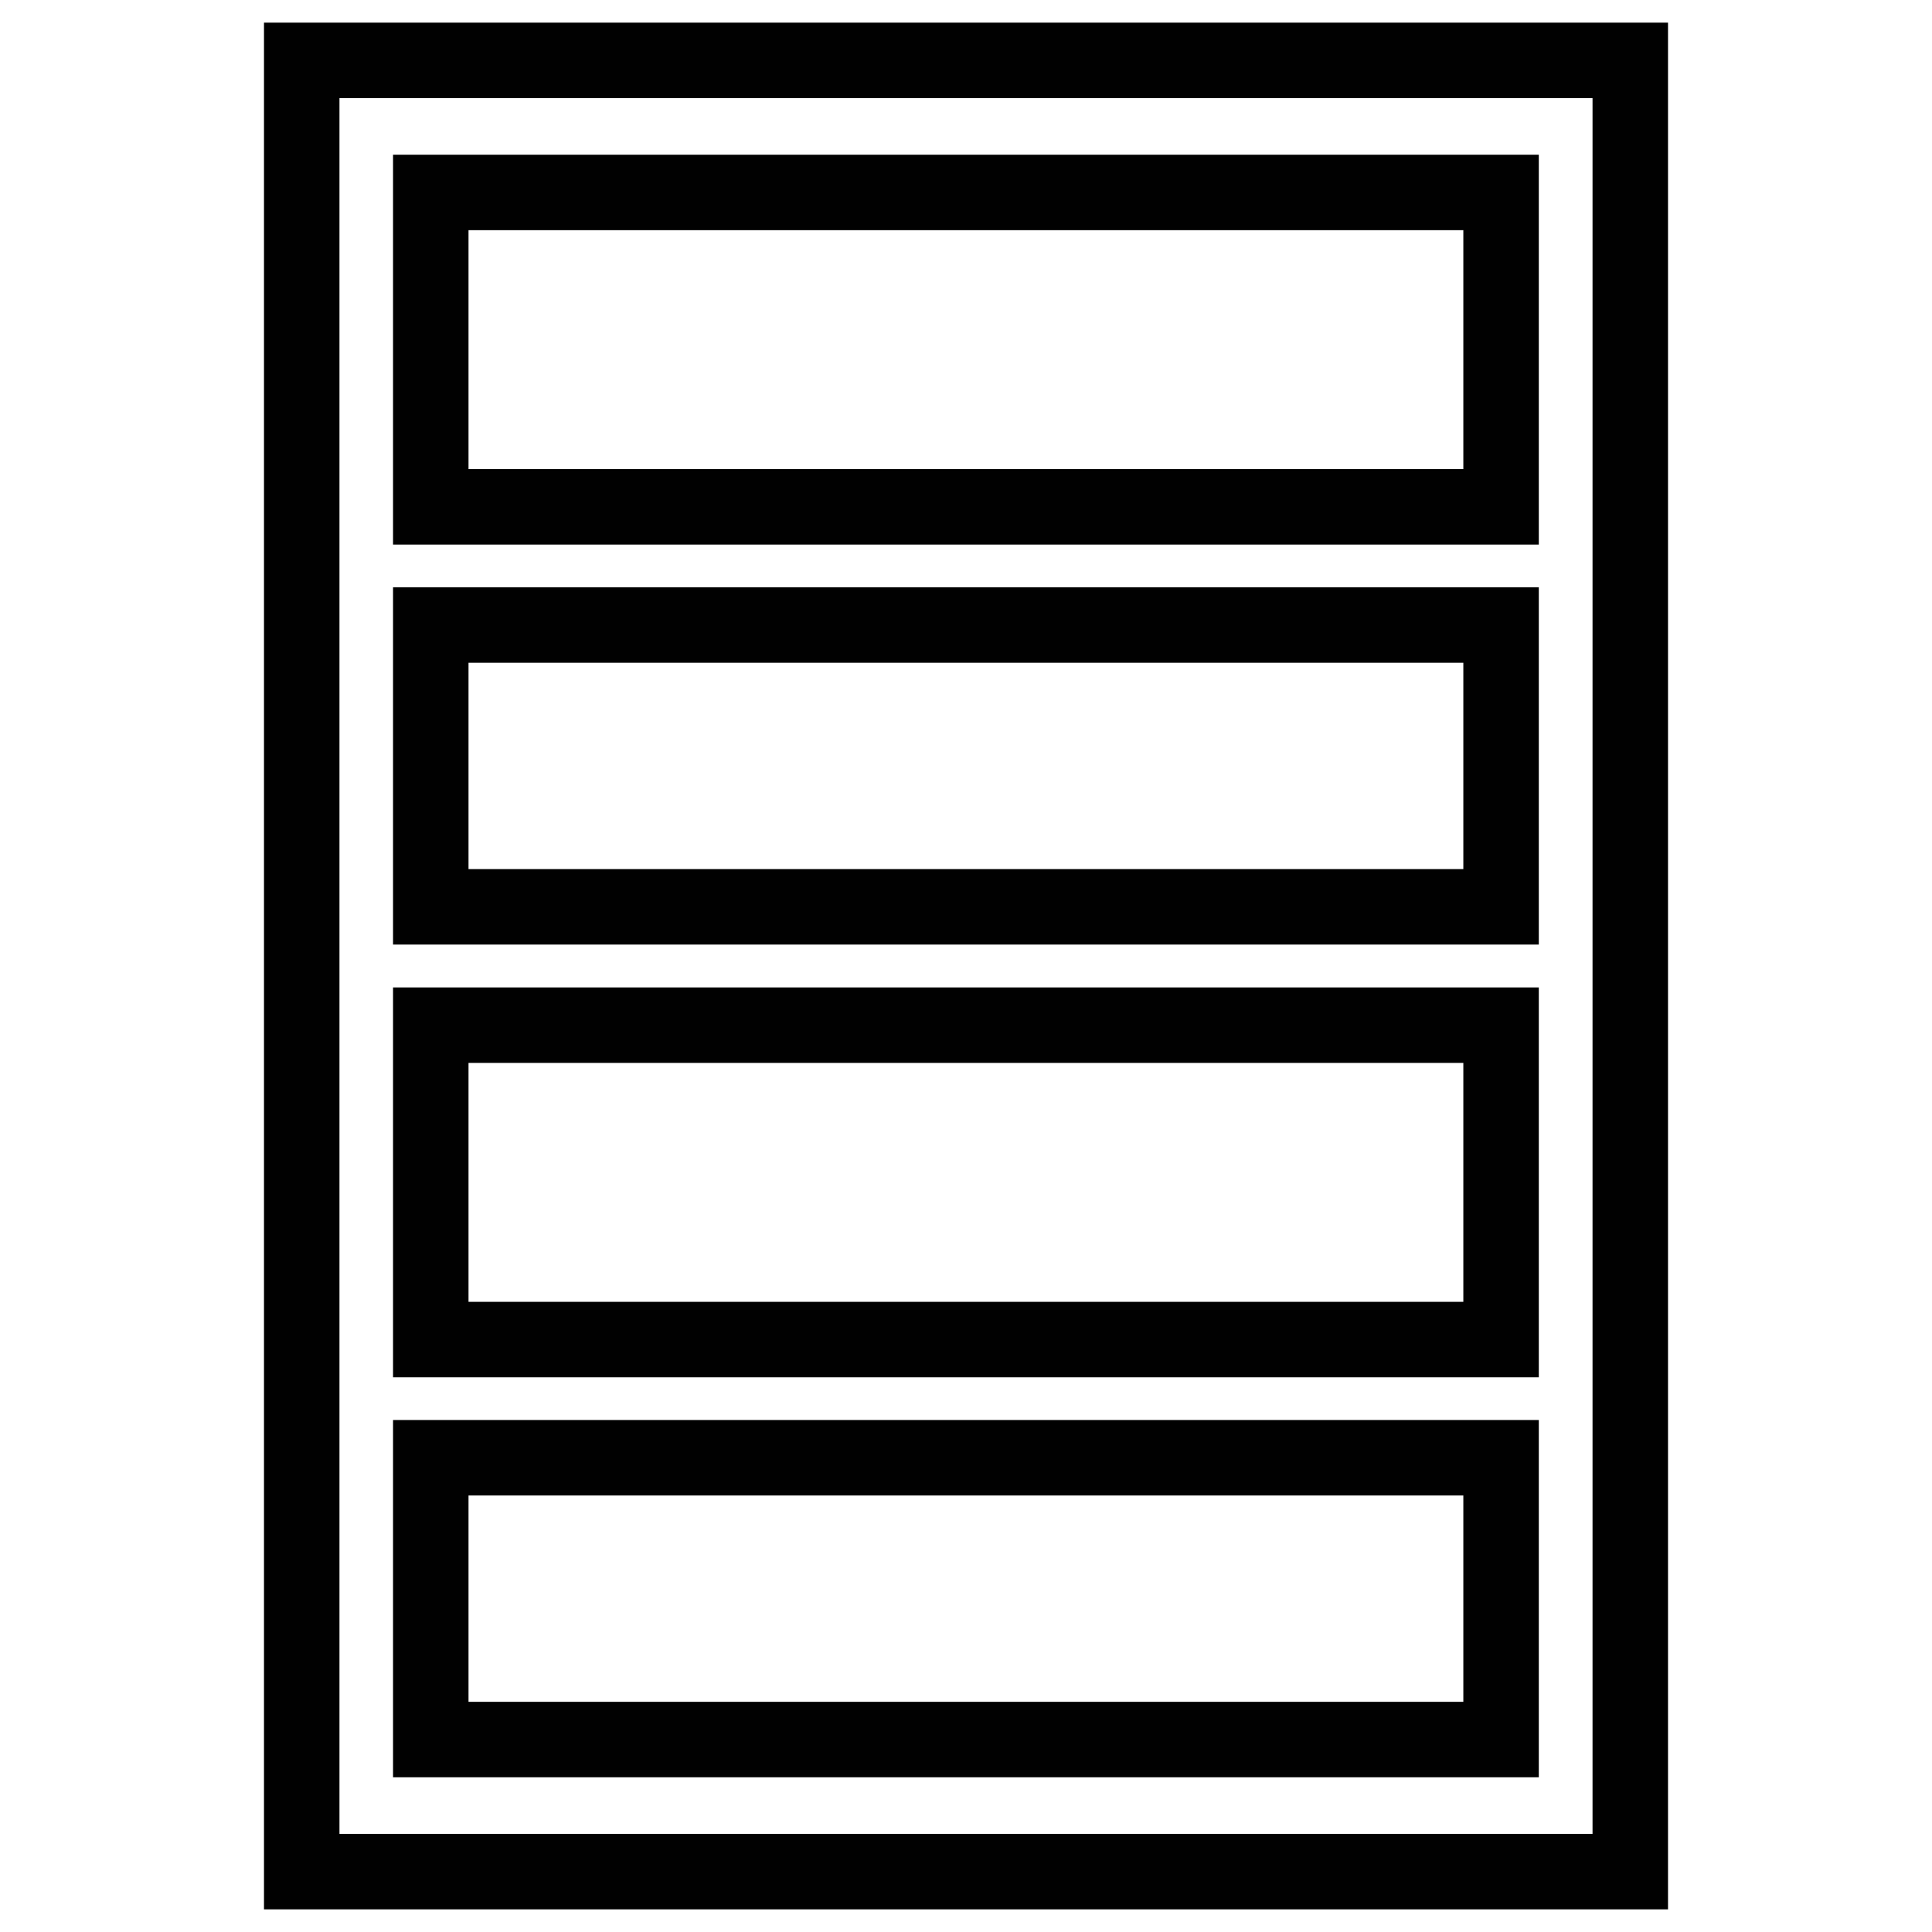 <?xml version="1.0" encoding="utf-8"?>
<!-- Generator: Adobe Illustrator 26.0.2, SVG Export Plug-In . SVG Version: 6.00 Build 0)  -->
<svg version="1.1" xmlns="http://www.w3.org/2000/svg" xmlns:xlink="http://www.w3.org/1999/xlink" x="0px" y="0px"
	 viewBox="0 0 128 128" style="enable-background:new 0 0 128 128;" xml:space="preserve">
<style type="text/css">
	.DeviceSlotx0{fill:none;stroke:#000000;stroke-width:5;stroke-linecap:round;stroke-linejoin:round;stroke-miterlimit:10;}
	.DeviceSlotx1{fill:none;stroke:#000000;stroke-width:2;stroke-linecap:round;stroke-miterlimit:10;}
	.DeviceSlotx2{fill:#F89A1F;stroke:#F89A1F;stroke-miterlimit:10;}
	.DeviceSlotx3{fill:none;stroke:#000000;stroke-width:5;stroke-linecap:round;stroke-miterlimit:10;}
	.DeviceSlotx4{fill:none;stroke:#000000;stroke-width:5;stroke-miterlimit:10;}
	.DeviceSlotx5{fill:none;stroke:#000000;stroke-width:2;stroke-linecap:round;stroke-linejoin:round;stroke-miterlimit:10;}
	.DeviceSlotx6{fill:none;stroke:#000000;stroke-linecap:round;stroke-linejoin:round;stroke-miterlimit:10;}
	.DeviceSlotx7{fill:none;stroke:#000000;stroke-width:5;stroke-linejoin:round;stroke-miterlimit:10;}
	.DeviceSlotx8{fill:none;stroke:#000000;stroke-width:2;stroke-miterlimit:10;}
	.DeviceSlotx9{fill:none;stroke:#000000;stroke-miterlimit:10;}
	.DeviceSlotx10{fill:none;stroke:#000000;stroke-width:3;stroke-linecap:round;stroke-linejoin:round;stroke-miterlimit:10;}
	.DeviceSlotx11{fill:#F9BB16;}
	.DeviceSlotx12{fill:#EA4435;}
	.DeviceSlotx13{fill:#2FA952;}
	.DeviceSlotx14{fill:#547DBF;}
	.DeviceSlotx15{stroke:#000000;stroke-miterlimit:10;}
	.DeviceSlotx16{fill:none;stroke:#010101;stroke-width:5;stroke-miterlimit:10;}
	.DeviceSlotx17{fill:none;stroke:#020202;stroke-width:5;stroke-miterlimit:10;}
	.DeviceSlotx18{fill:none;stroke:#020202;stroke-width:5;stroke-linecap:round;stroke-linejoin:round;stroke-miterlimit:10;}
	.DeviceSlotx19{fill:none;stroke:#000000;stroke-width:3;stroke-linecap:round;stroke-miterlimit:10;}
	.DeviceSlotx20{fill:none;stroke:#000000;stroke-width:3;stroke-miterlimit:10;}
	.DeviceSlotx21{fill:none;stroke:#010101;stroke-width:5;stroke-linecap:round;stroke-linejoin:round;stroke-miterlimit:10;}
	.DeviceSlotx22{fill:none;stroke:#000000;stroke-width:4;stroke-miterlimit:10;}
	.DeviceSlotx23{fill:none;stroke:#000000;stroke-width:4;stroke-linecap:round;stroke-linejoin:round;stroke-miterlimit:10;}
	.DeviceSlotx24{fill:#5469B0;stroke:#000000;stroke-width:5;stroke-miterlimit:10;}
</style>
<g id="Layer_1">
</g>
<g id="Layer_2">
	<g>
		<rect x="28.54" y="12.75" class="DeviceSlotx16" width="70.91" height="20.83"/>
		<rect x="28.54" y="41.41" class="DeviceSlotx16" width="70.91" height="18.67"/>
		<rect x="28.54" y="67.92" class="DeviceSlotx16" width="70.91" height="20.83"/>
		<rect x="28.54" y="96.58" class="DeviceSlotx16" width="70.91" height="18.67"/>
	</g>
	<rect x="19.99" y="4" class="DeviceSlotx16" width="88.02" height="120"/>
</g>
</svg>
